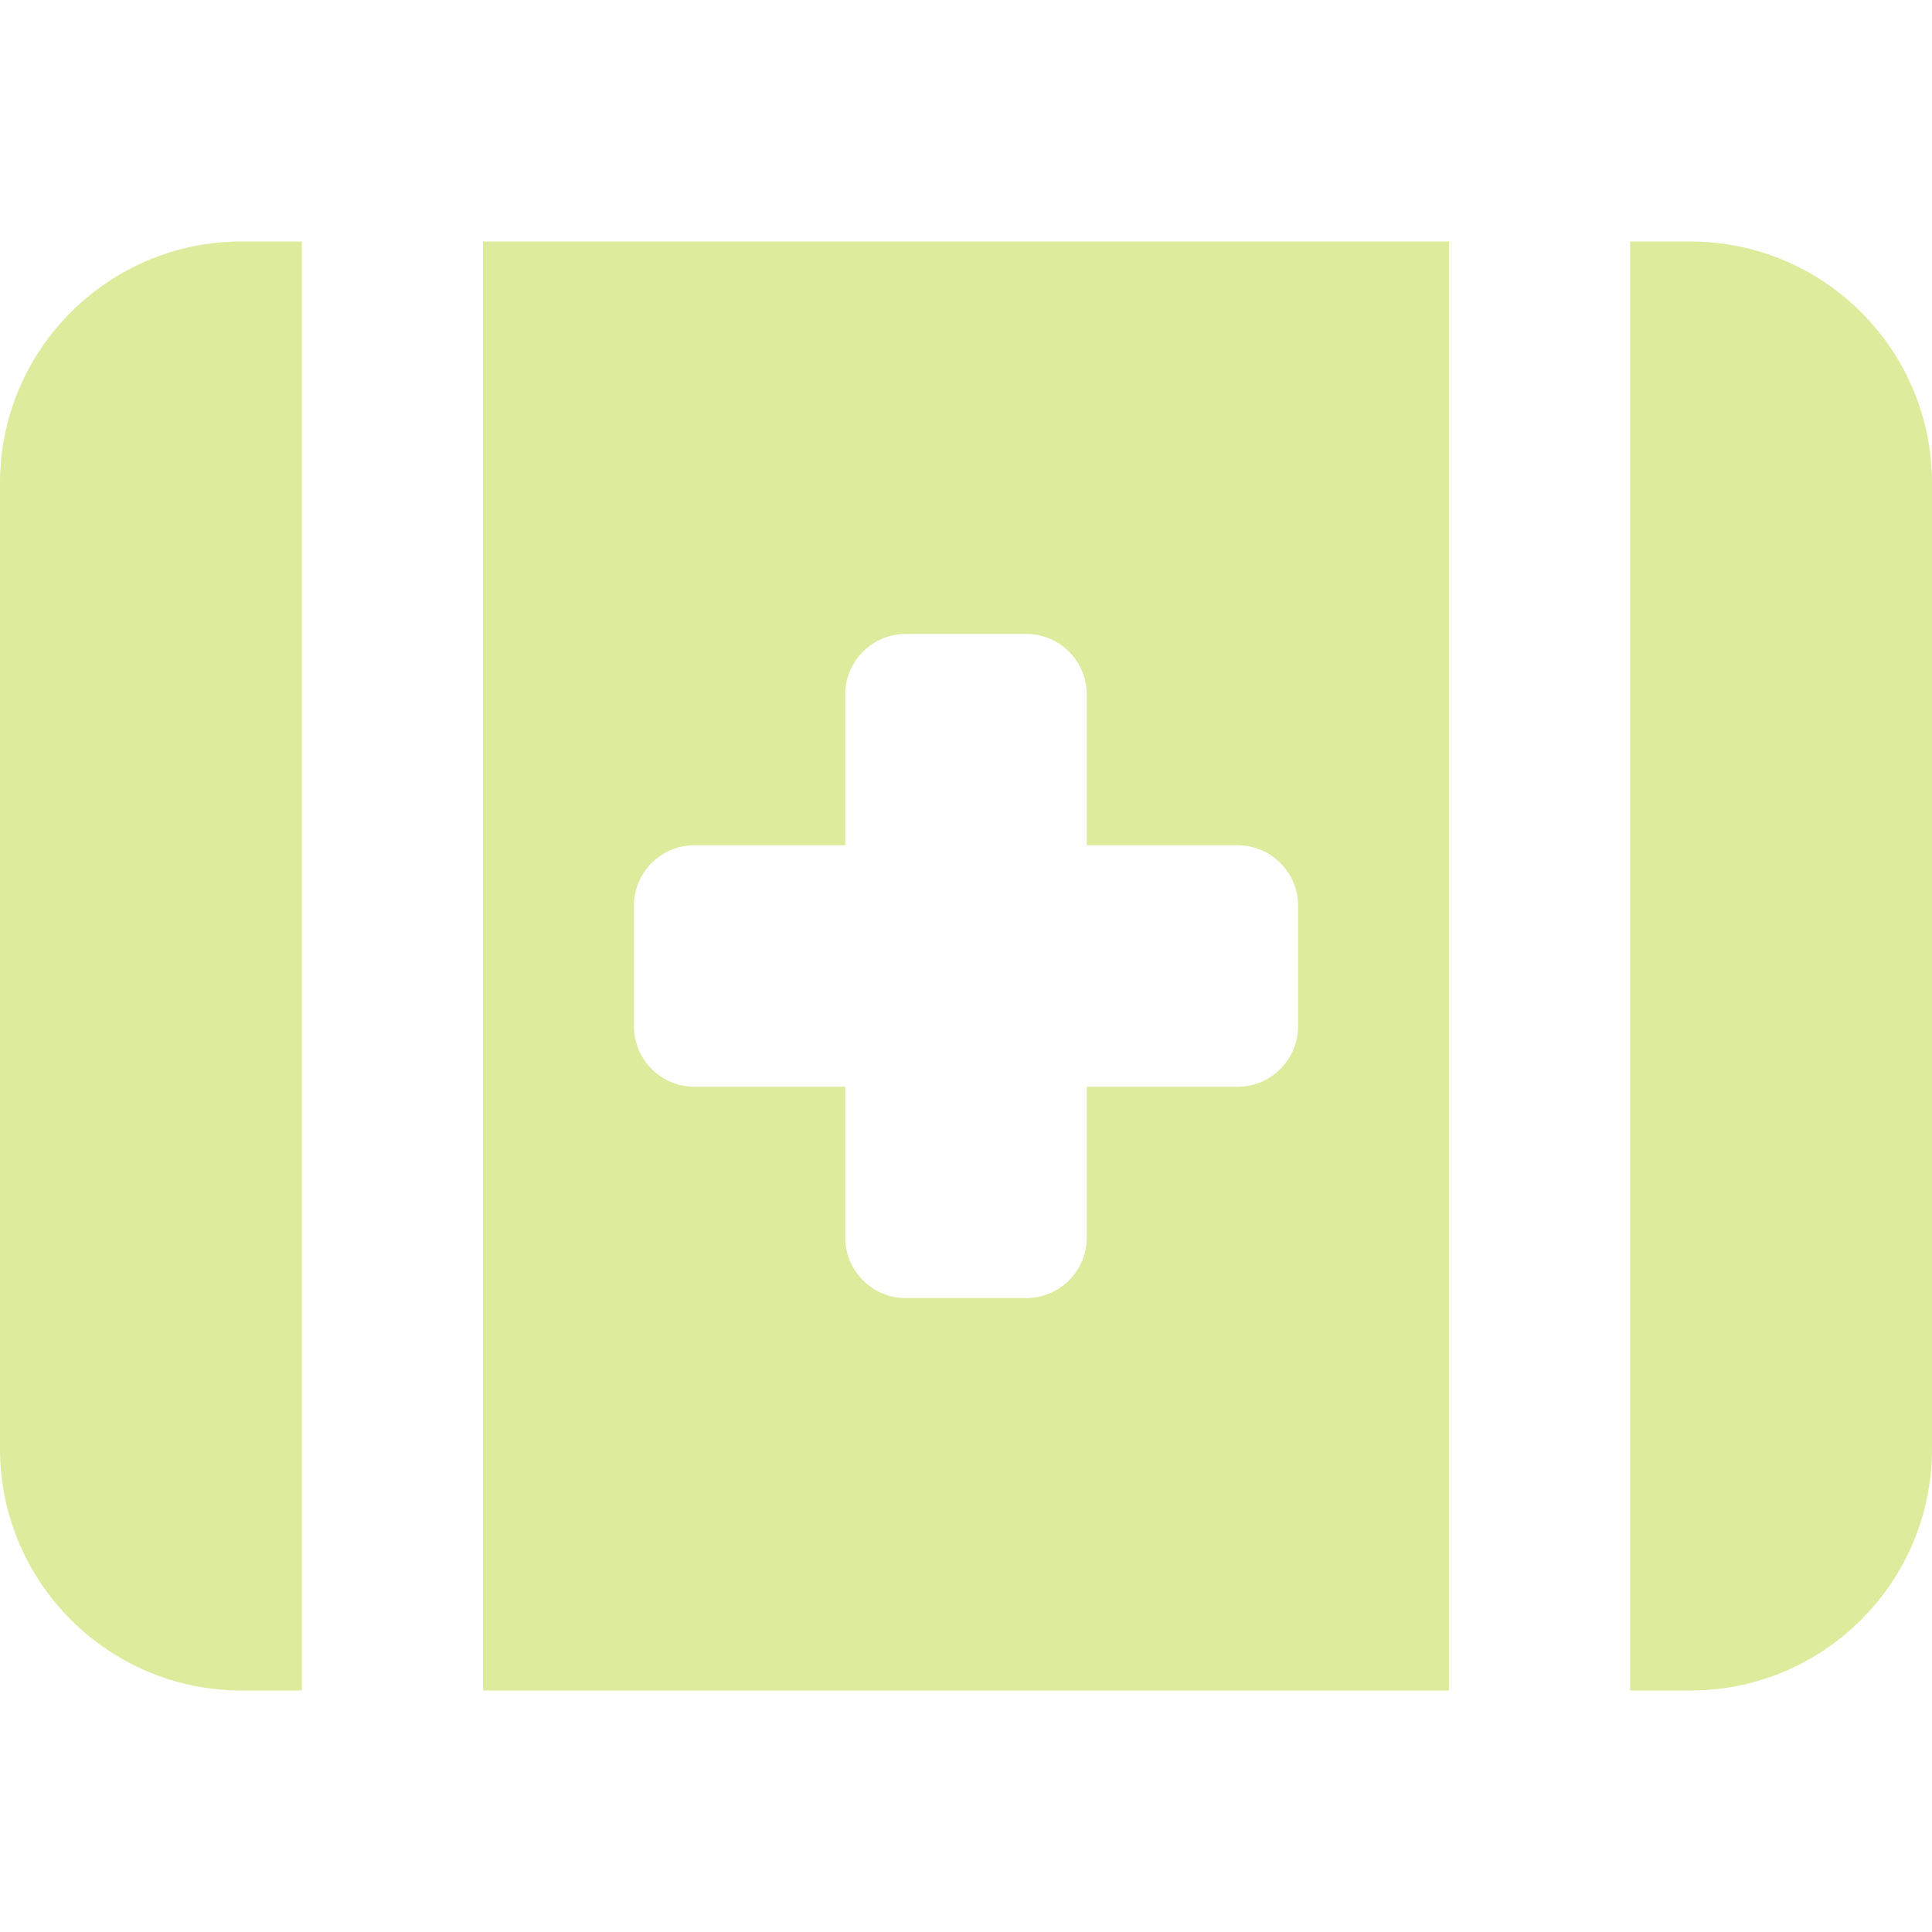 <svg xmlns="http://www.w3.org/2000/svg" width="512" height="512" viewBox="0 0 512 512"><path fill="#DDEB9D" d="M64 64C28.7 64 0 92.7 0 128v256c0 35.3 28.7 64 64 64h16V64zm64 0v384h256V64zm320 384c35.3 0 64-28.7 64-64V128c0-35.3-28.7-64-64-64h-16v384zM224 184c0-8.8 7.2-16 16-16h32c8.8 0 16 7.2 16 16v40h40c8.8 0 16 7.2 16 16v32c0 8.8-7.2 16-16 16h-40v40c0 8.8-7.2 16-16 16h-32c-8.8 0-16-7.2-16-16v-40h-40c-8.8 0-16-7.2-16-16v-32c0-8.8 7.2-16 16-16h40z"/></svg>